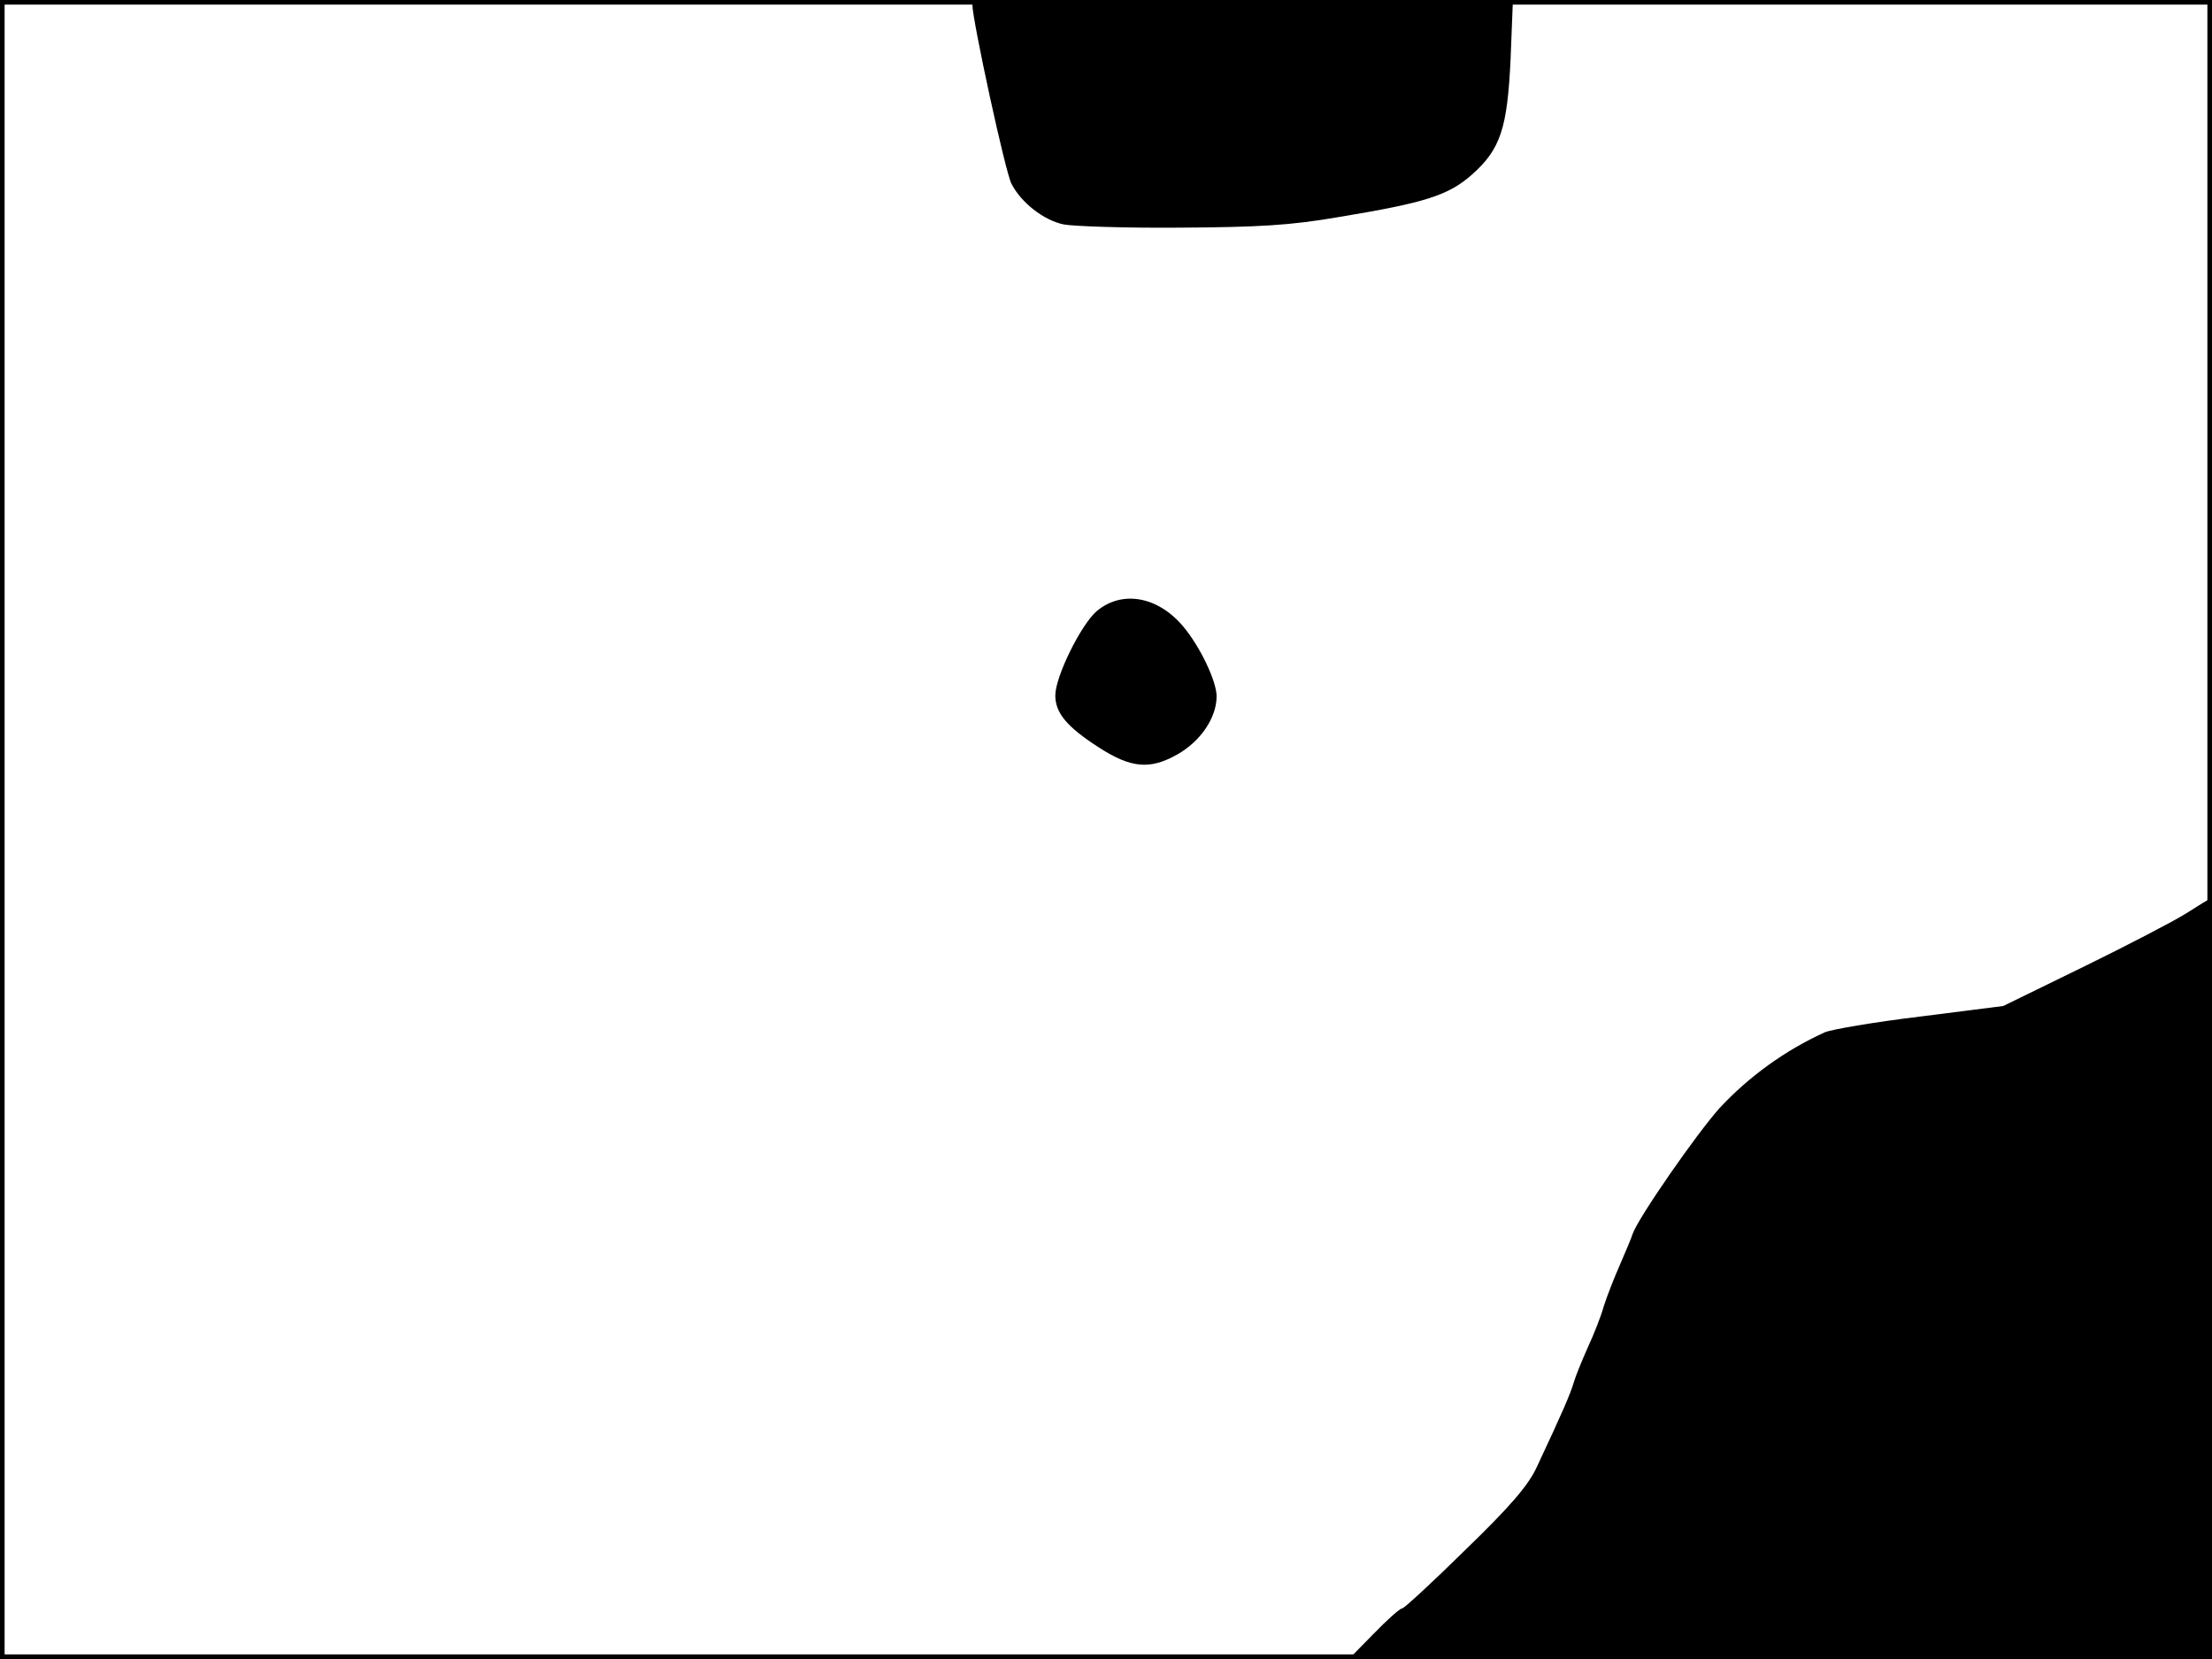 <?xml version="1.0" standalone="no"?>
<!DOCTYPE svg PUBLIC "-//W3C//DTD SVG 20010904//EN"
 "http://www.w3.org/TR/2001/REC-SVG-20010904/DTD/svg10.dtd">
<svg version="1.0" xmlns="http://www.w3.org/2000/svg"
 width="480pt" height="360pt" viewBox="0 0 480 360"
 preserveAspectRatio="xMidYMid meet">
<rect width="1" height="360" fill="#000000"/>
<rect x="479" width="1" height="360" fill="#000000"/>
<rect width="480" height="1" fill="#000000"/>
<rect y="359" width="480" height="1" fill="#000000"/>
<g transform="translate(0,360) scale(0.1,-0.1)"
fill="#000000" stroke="none">
<path d="M2110 3590 c0 -33 72 -366 85 -389 21 -41 70 -79 113 -88 20 -4 134
-8 252 -7 172 1 241 5 345 23 188 31 238 47 289 92 62 55 77 100 84 252 l5
127 -587 0 c-397 0 -586 -3 -586 -10z"/>
<path d="M2380 2274 c-34 -29 -90 -142 -90 -183 0 -38 25 -68 93 -112 71 -46
112 -50 172 -16 51 29 85 80 85 126 0 33 -36 108 -72 151 -55 66 -133 80 -188
34z"/>
<path d="M4744 1618 c-27 -17 -127 -69 -223 -116 l-174 -85 -181 -23 c-100
-12 -192 -28 -206 -34 -86 -39 -165 -96 -229 -165 -50 -56 -175 -236 -188
-272 -3 -10 -16 -40 -28 -68 -12 -27 -28 -68 -35 -90 -6 -22 -22 -62 -35 -90
-12 -27 -26 -61 -30 -75 -7 -24 -25 -66 -80 -183 -18 -40 -59 -87 -155 -180
-71 -70 -133 -127 -137 -127 -5 0 -33 -25 -62 -55 l-54 -55 937 0 936 0 0 825
c0 454 -1 825 -3 825 -2 0 -25 -14 -53 -32z"/>
</g>
</svg>
